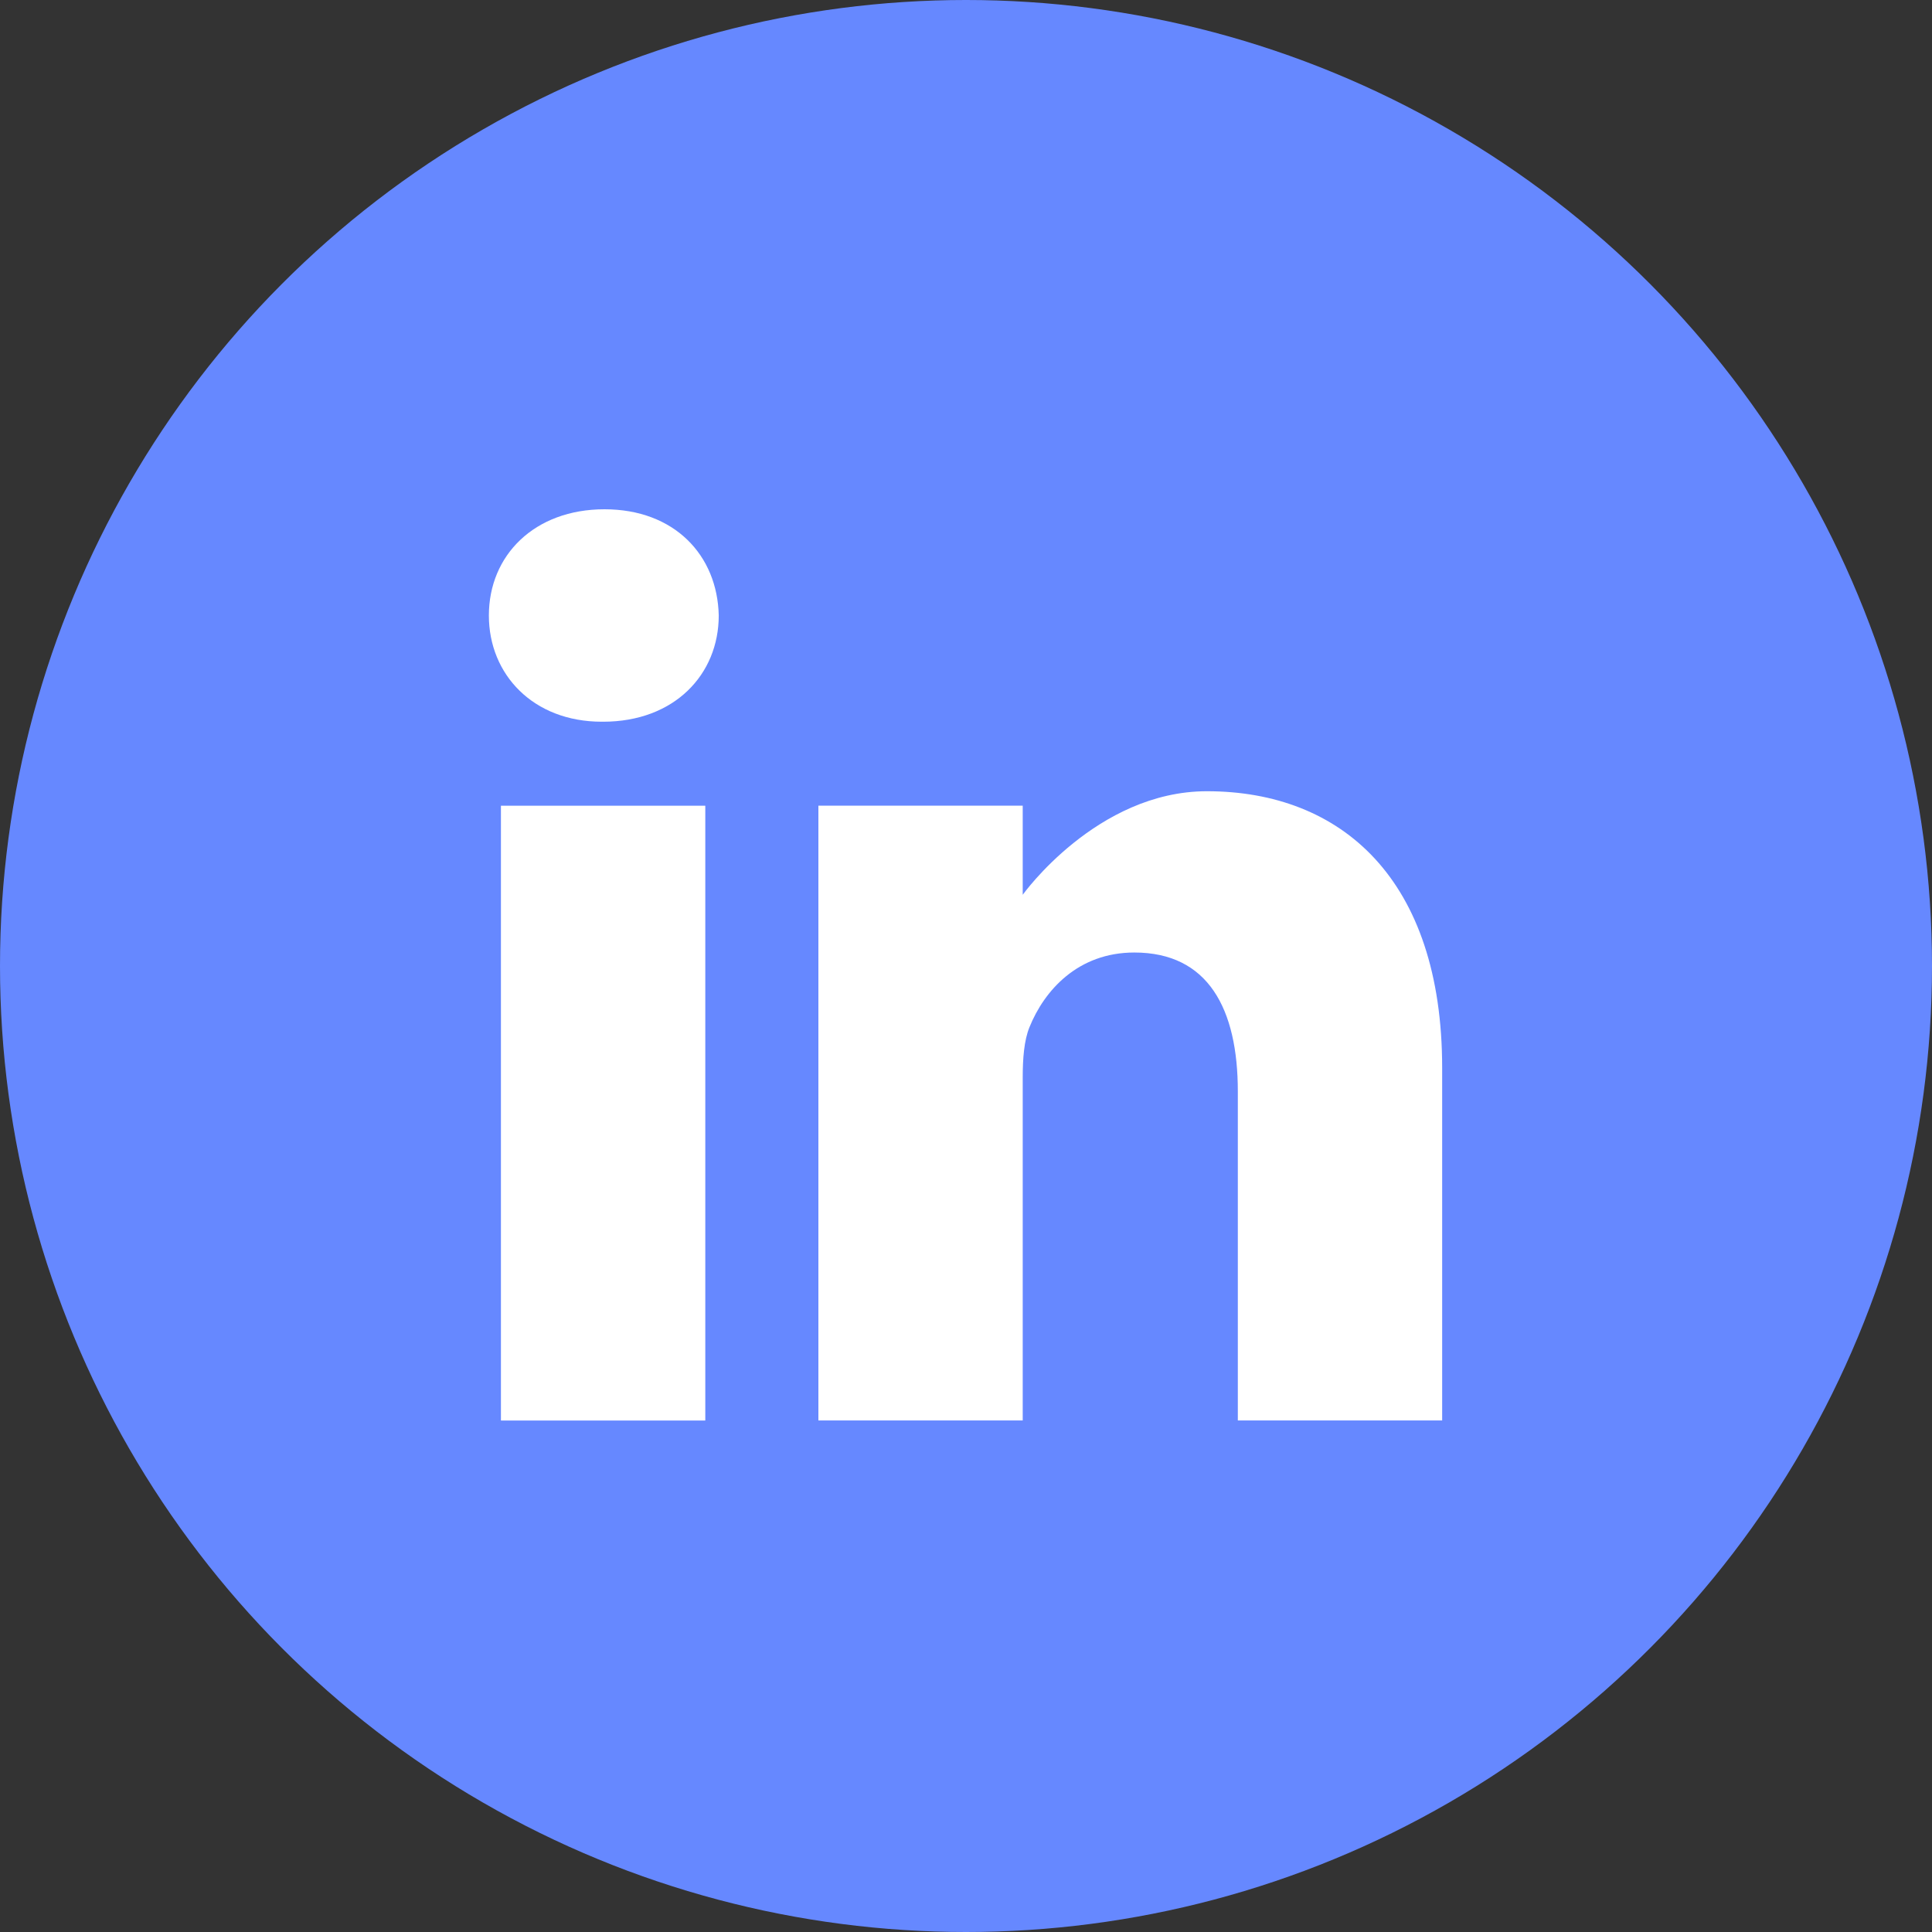 <svg width="50" height="50" viewBox="0 0 50 50" fill="none" xmlns="http://www.w3.org/2000/svg">
<rect x="0" y="0" width="50" height="50" fill="#333333" stroke="none"/>
<circle cx="25" cy="25" r="25" fill="#6688FF"/>
<path d="M15.644 13.18C13.835 13.18 12.652 14.368 12.652 15.929C12.652 17.456 13.799 18.678 15.574 18.678H15.609C17.453 18.678 18.601 17.456 18.601 15.929C18.567 14.368 17.453 13.18 15.644 13.18Z" fill="white"/>
<path d="M12.964 20.852H18.253V36.763H12.964V20.852Z" fill="white"/>
<path d="M31.235 20.477C28.382 20.477 26.468 23.157 26.468 23.157V20.85H21.18V36.761H26.468V27.876C26.468 27.4 26.503 26.925 26.642 26.585C27.025 25.635 27.895 24.651 29.356 24.651C31.27 24.651 32.035 26.11 32.035 28.249V36.761H37.323V27.638C37.323 22.751 34.714 20.477 31.235 20.477Z" fill="white"/>
</svg>

